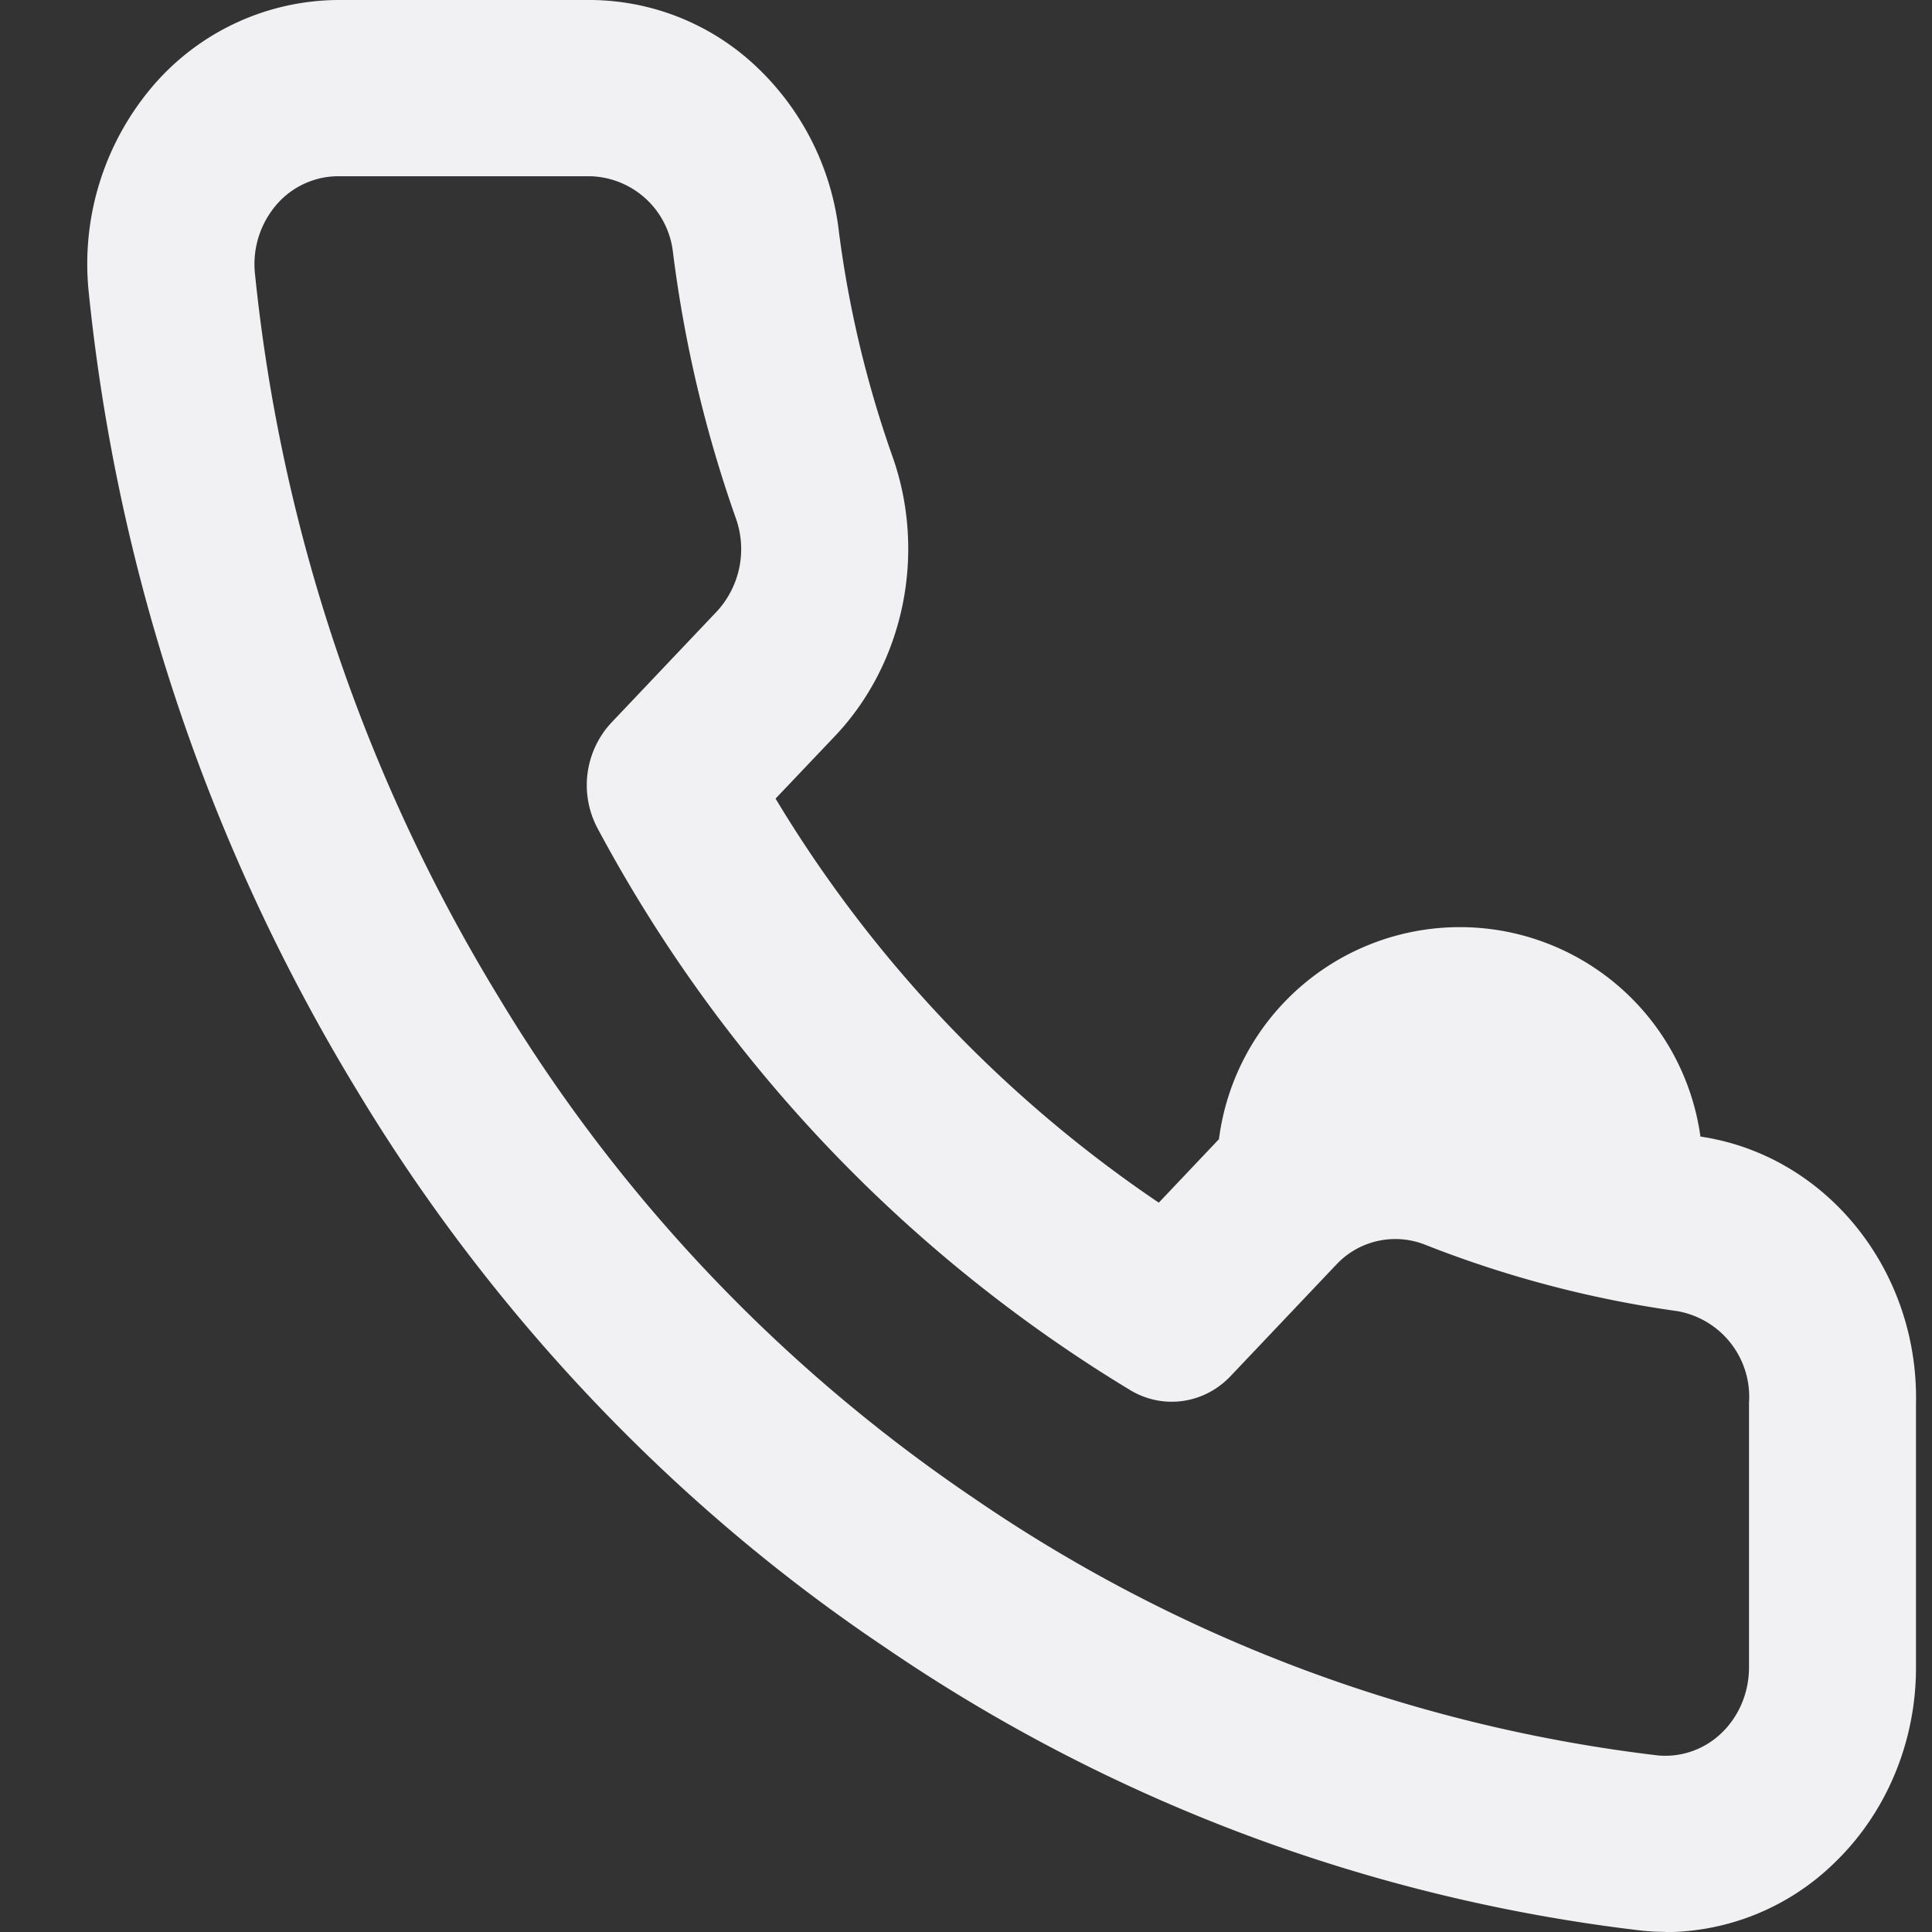 <svg xmlns="http://www.w3.org/2000/svg" width="14" height="14" viewBox="0 0 14 14"><rect x="0" y="0" width="14" height="14" fill="#333333" stroke="none"/><g><g><path fill="#f1f1f3" d="M12.018 12.721a11.059 11.059 0 0 1-4.959-1.863 11.6 11.6 0 0 1-3.45-3.64 12.484 12.484 0 0 1-1.763-5.25.662.662 0 0 1 .156-.483.593.593 0 0 1 .446-.208h1.828a.62.62 0 0 1 .6.547 9.25 9.25 0 0 0 .456 1.931.666.666 0 0 1-.135.673l-.768.81a.665.665 0 0 0-.098.766 10.595 10.595 0 0 0 3.86 4.07c.237.142.535.1.727-.103l.768-.81a.586.586 0 0 1 .639-.142c.59.233 1.206.395 1.83.482a.63.63 0 0 1 .519.663v1.918c0 .18-.071.352-.196.473a.587.587 0 0 1-.46.166zm.05 1.28a1.76 1.76 0 0 0 1.228-.505c.376-.363.59-.88.588-1.418v-1.907c.02-.968-.651-1.8-1.562-1.935a1.76 1.76 0 0 0-3.489.019l-.002.002-.434.458A9.352 9.352 0 0 1 5.62 5.787l.435-.458.002-.002c.497-.53.657-1.323.41-2.02a7.91 7.91 0 0 1-.392-1.66A1.947 1.947 0 0 0 5.467.47 1.762 1.762 0 0 0 4.277 0h-1.83a1.78 1.78 0 0 0-1.34.624 1.986 1.986 0 0 0-.466 1.474A13.813 13.813 0 0 0 2.592 7.91c.97 1.609 2.29 3 3.815 4.023a12.236 12.236 0 0 0 5.498 2.058c.054.005.109.008.163.008z"/></g></g></svg>